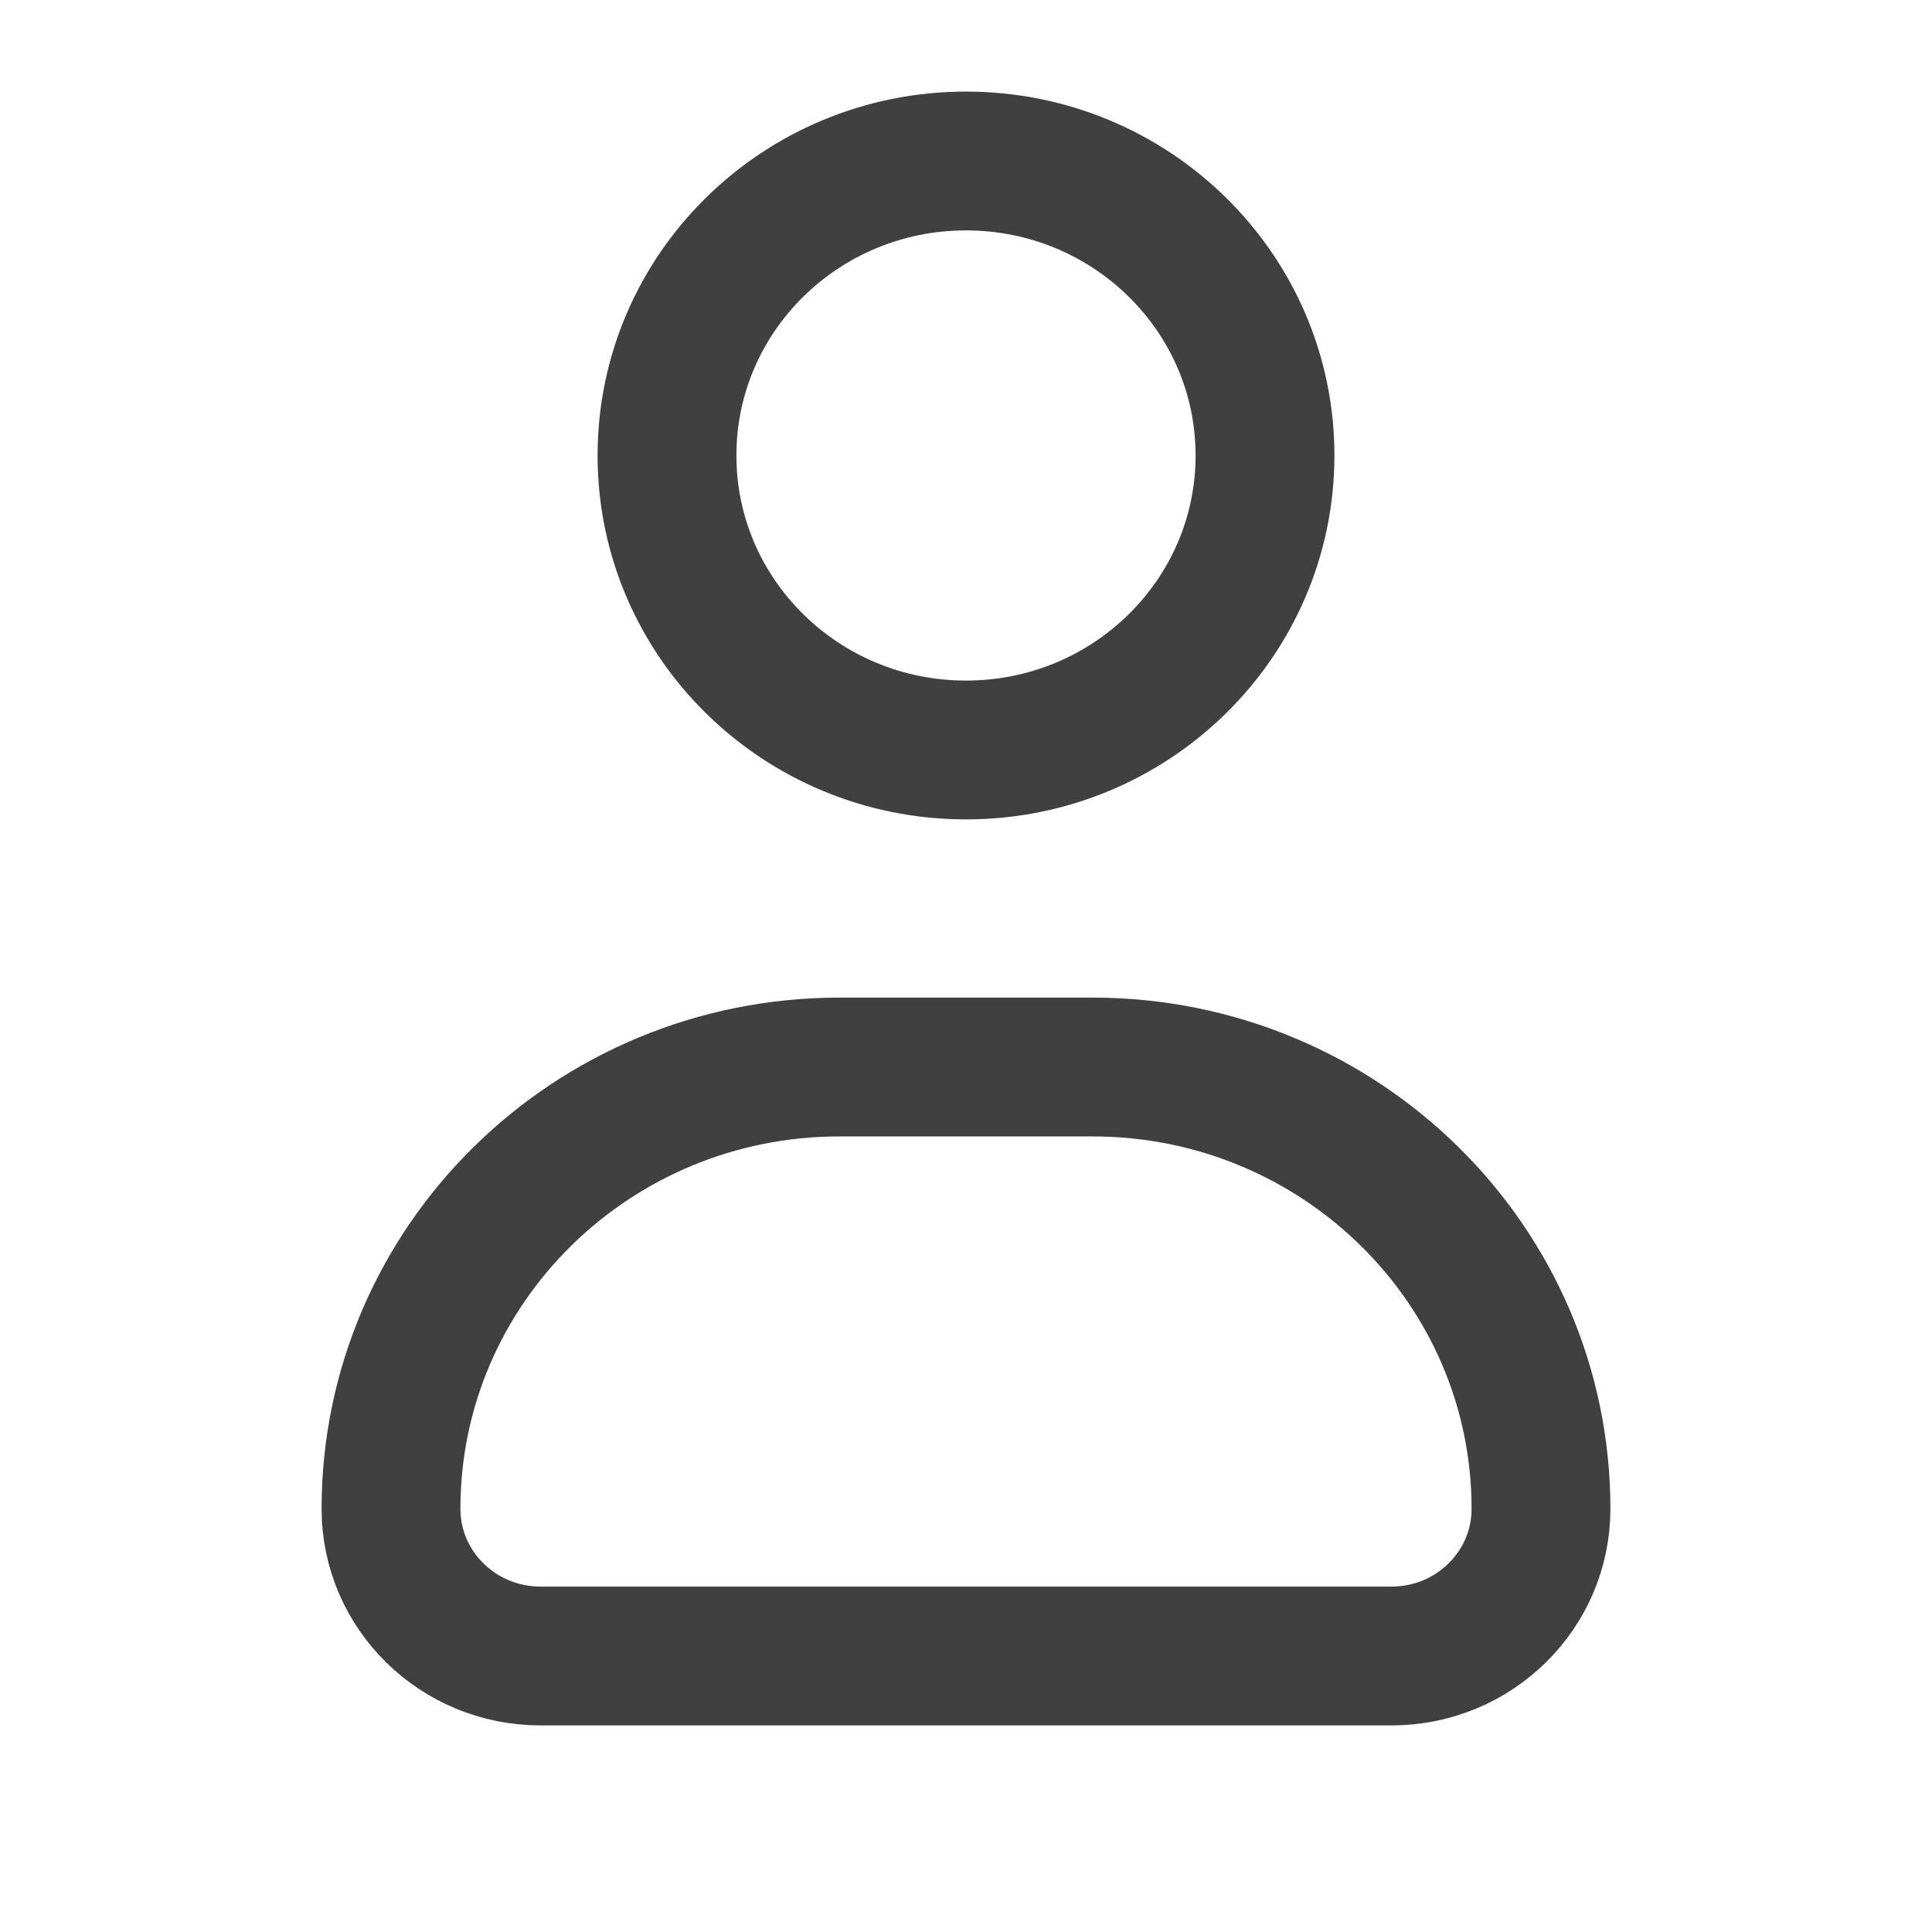 <svg width="22" height="22" viewBox="0 0 20 21" fill="none" xmlns="http://www.w3.org/2000/svg">
    <g clip-path="url(#clip0_1929_2630)">
        <path d="M13.25 4.951C13.25 6.718 11.795 8.152 10 8.152C8.205 8.152 6.75 6.718 6.75 4.951C6.75 3.183 8.205 1.75 10 1.75C11.795 1.75 13.25 3.183 13.25 4.951Z" stroke="#404040" stroke-width="1.509" stroke-linejoin="round" />
        <path d="M3.75 16.4C3.75 13.748 5.933 11.598 8.625 11.598H11.375C14.067 11.598 16.25 13.748 16.25 16.4C16.25 17.284 15.523 18 14.625 18H5.375C4.478 18 3.75 17.284 3.75 16.4Z" stroke="#404040" stroke-width="1.509" stroke-linejoin="round" />
    </g>
    <defs>
        <clipPath id="clip0_1929_2630">
            <rect width="20" height="20" fill="white" transform="translate(0 0.5)" />
        </clipPath>
    </defs>
</svg>